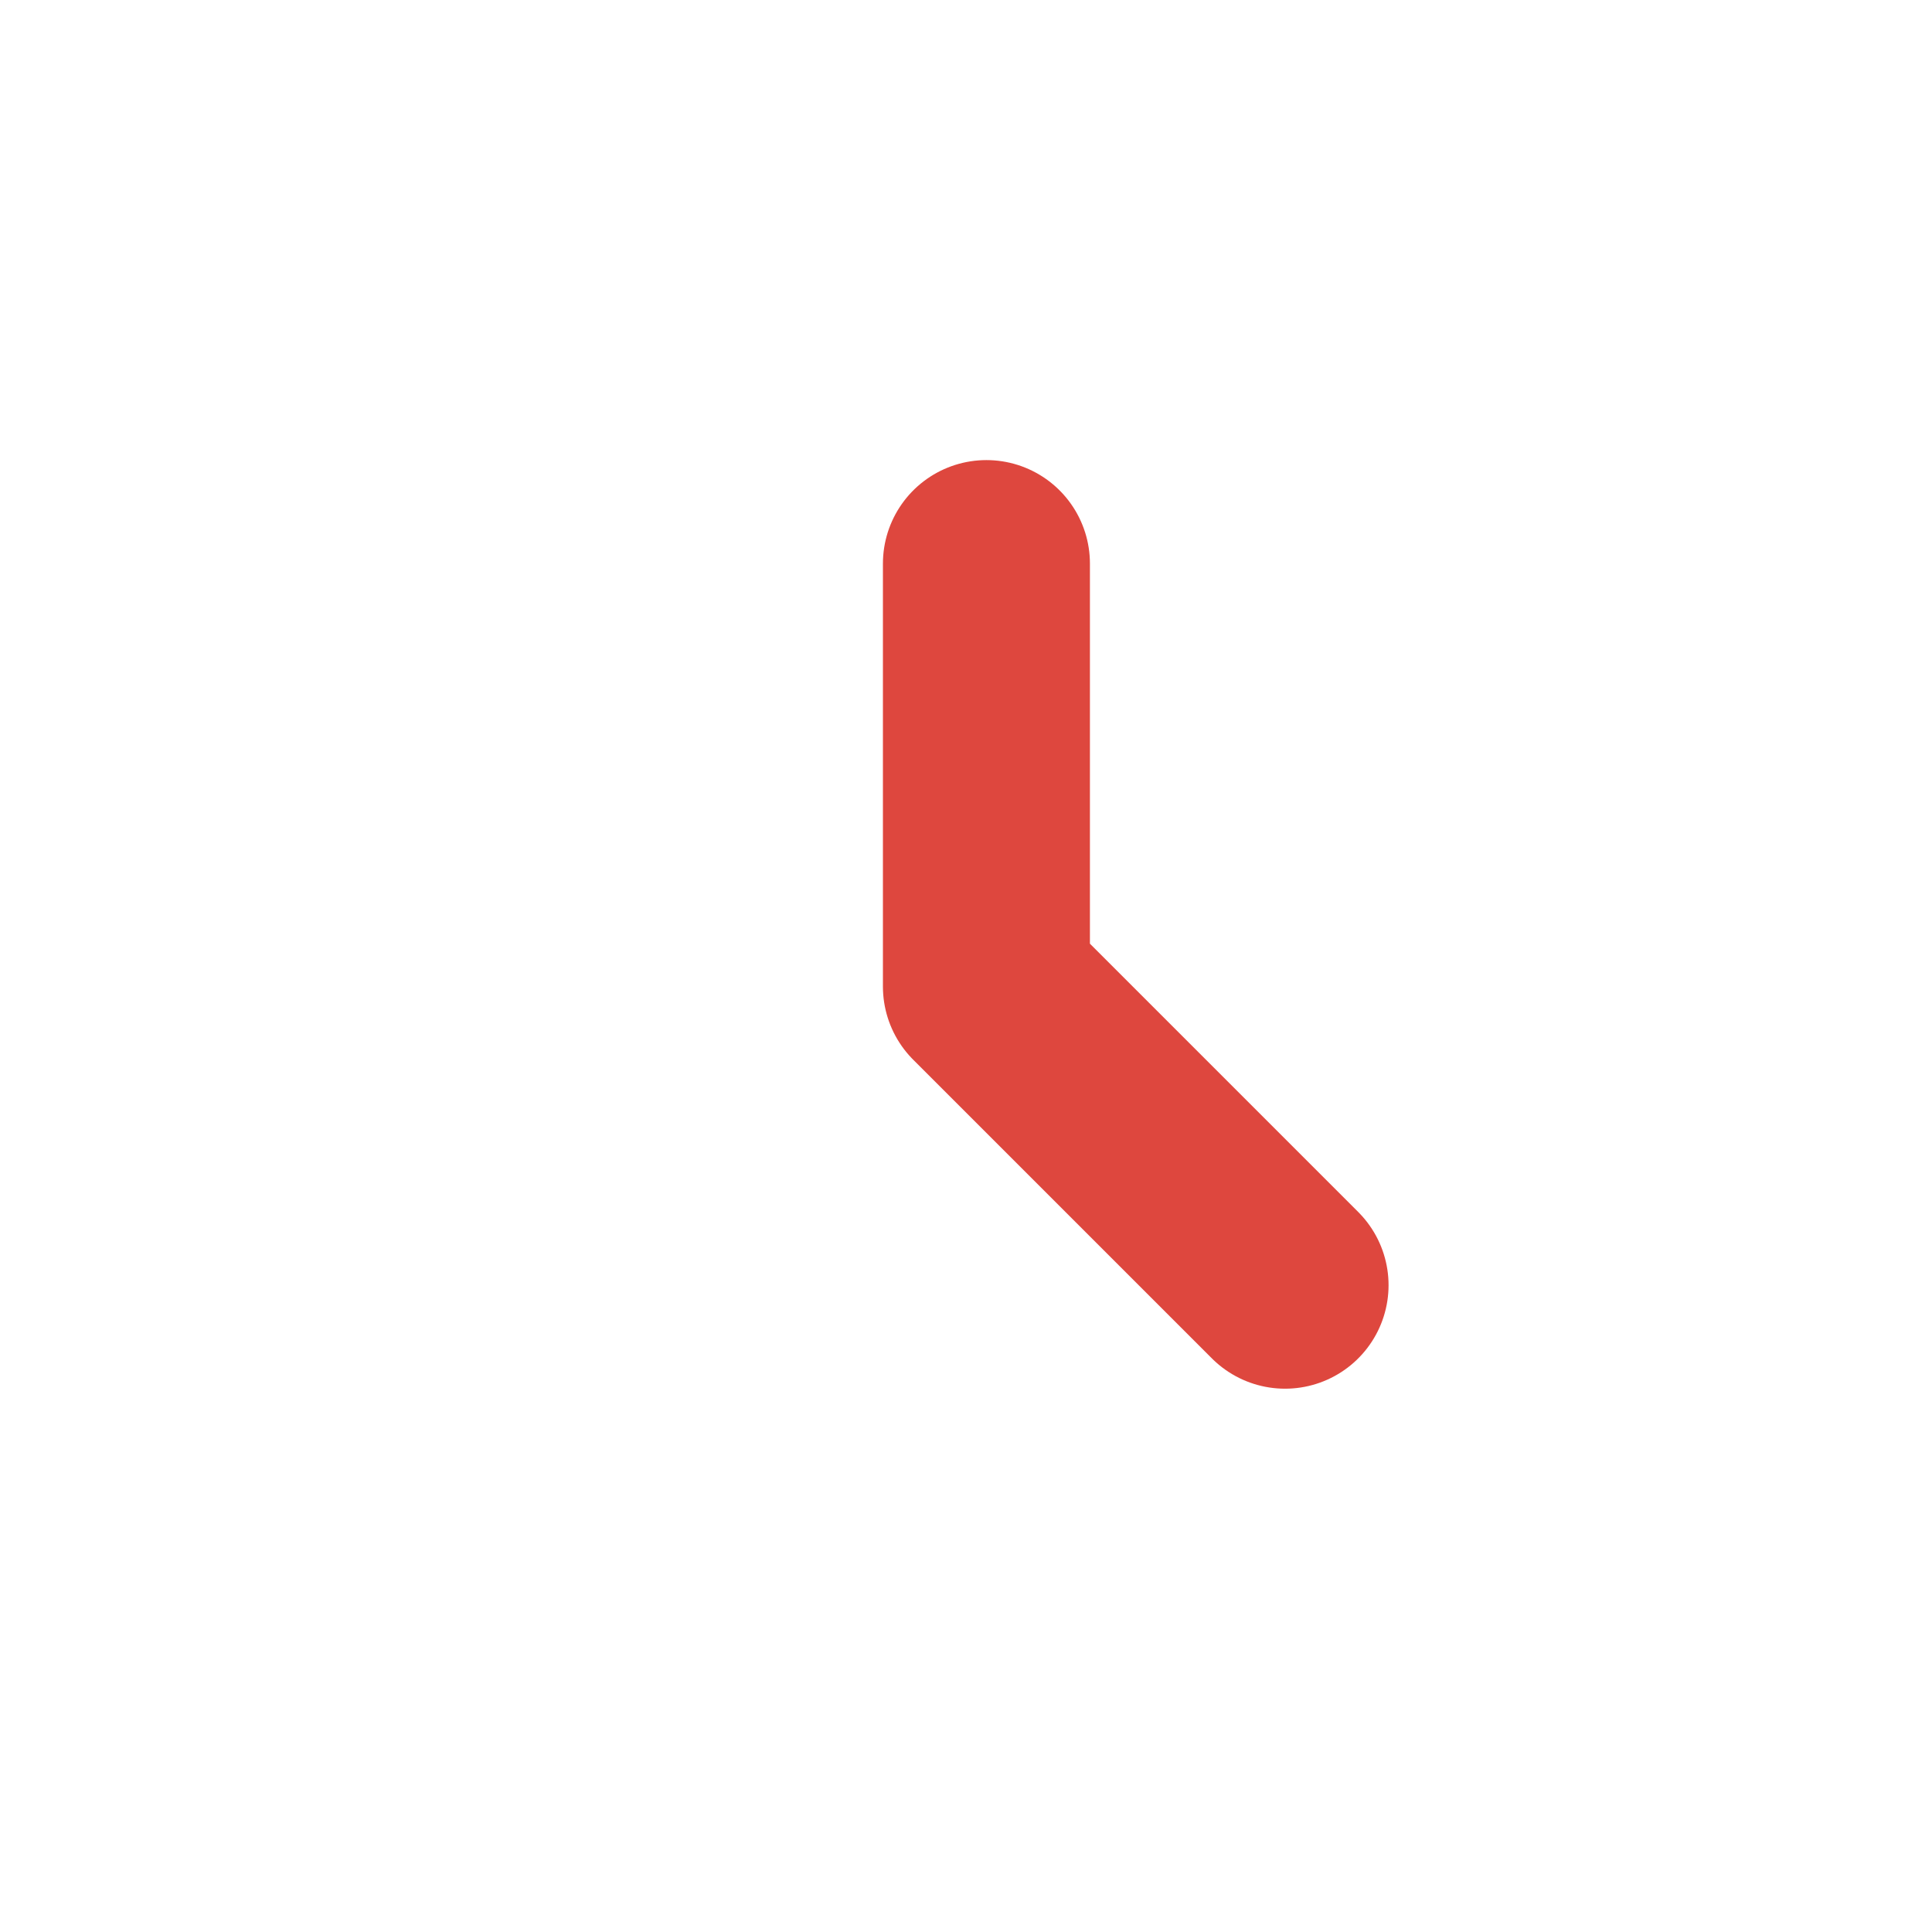 <svg width="14" height="14" viewBox="0 0 14 14" fill="none" xmlns="http://www.w3.org/2000/svg">
<g id="videocall_ico_busy">
<g id="Frame">
<path id="Vector" d="M7.148 4.084L7.148 7.149L9.312 9.313" stroke="#DE473E" stroke-width="1.5" stroke-linecap="round" stroke-linejoin="round"/>
</g>
</g>
</svg>
